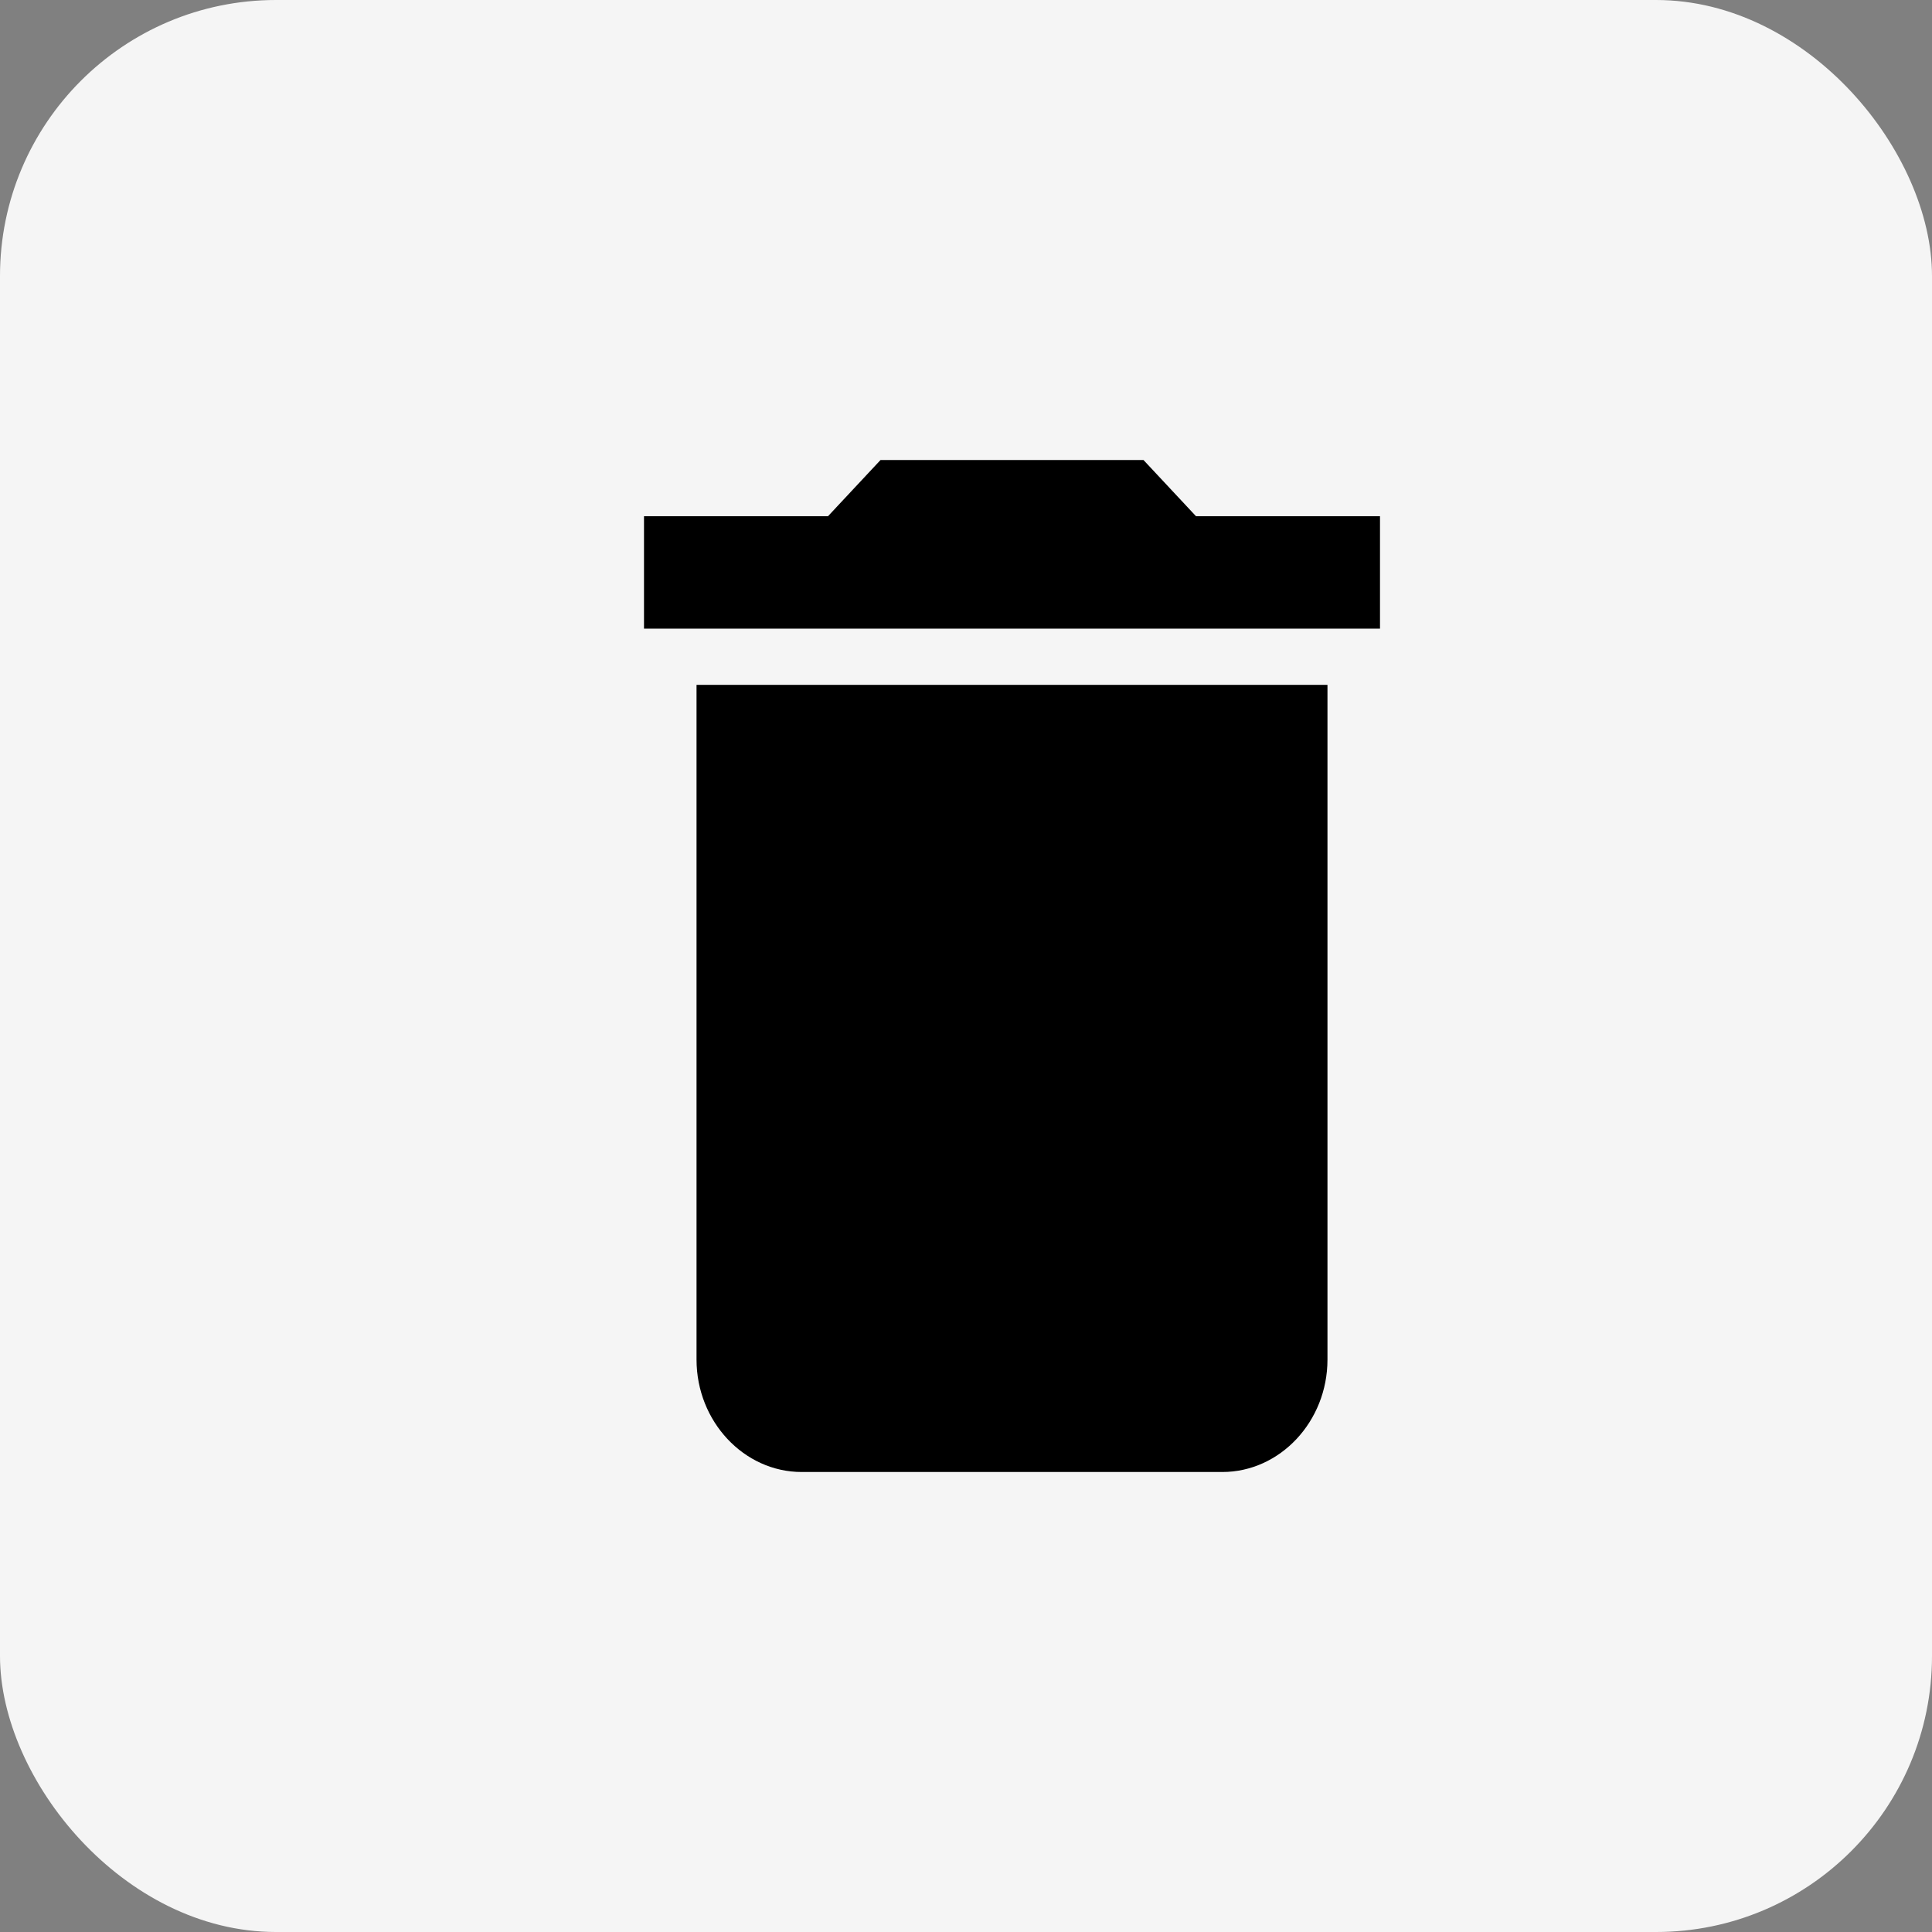 <svg width="21" height="21" viewBox="0 0 21 21" fill="none" xmlns="http://www.w3.org/2000/svg">
<rect x="0" y="0" width="21" height="21" fill="#808080" stroke="none"/>
<rect width="21" height="21" rx="3" fill="#F5F5F5"/>
<path d="M7.571 14.778C7.571 15.45 8.086 16 8.714 16H13.286C13.914 16 14.429 15.45 14.429 14.778V7.444H7.571V14.778ZM15 5.611H13L12.429 5H9.571L9 5.611H7V6.833H15V5.611Z" fill="black"/>
</svg>
